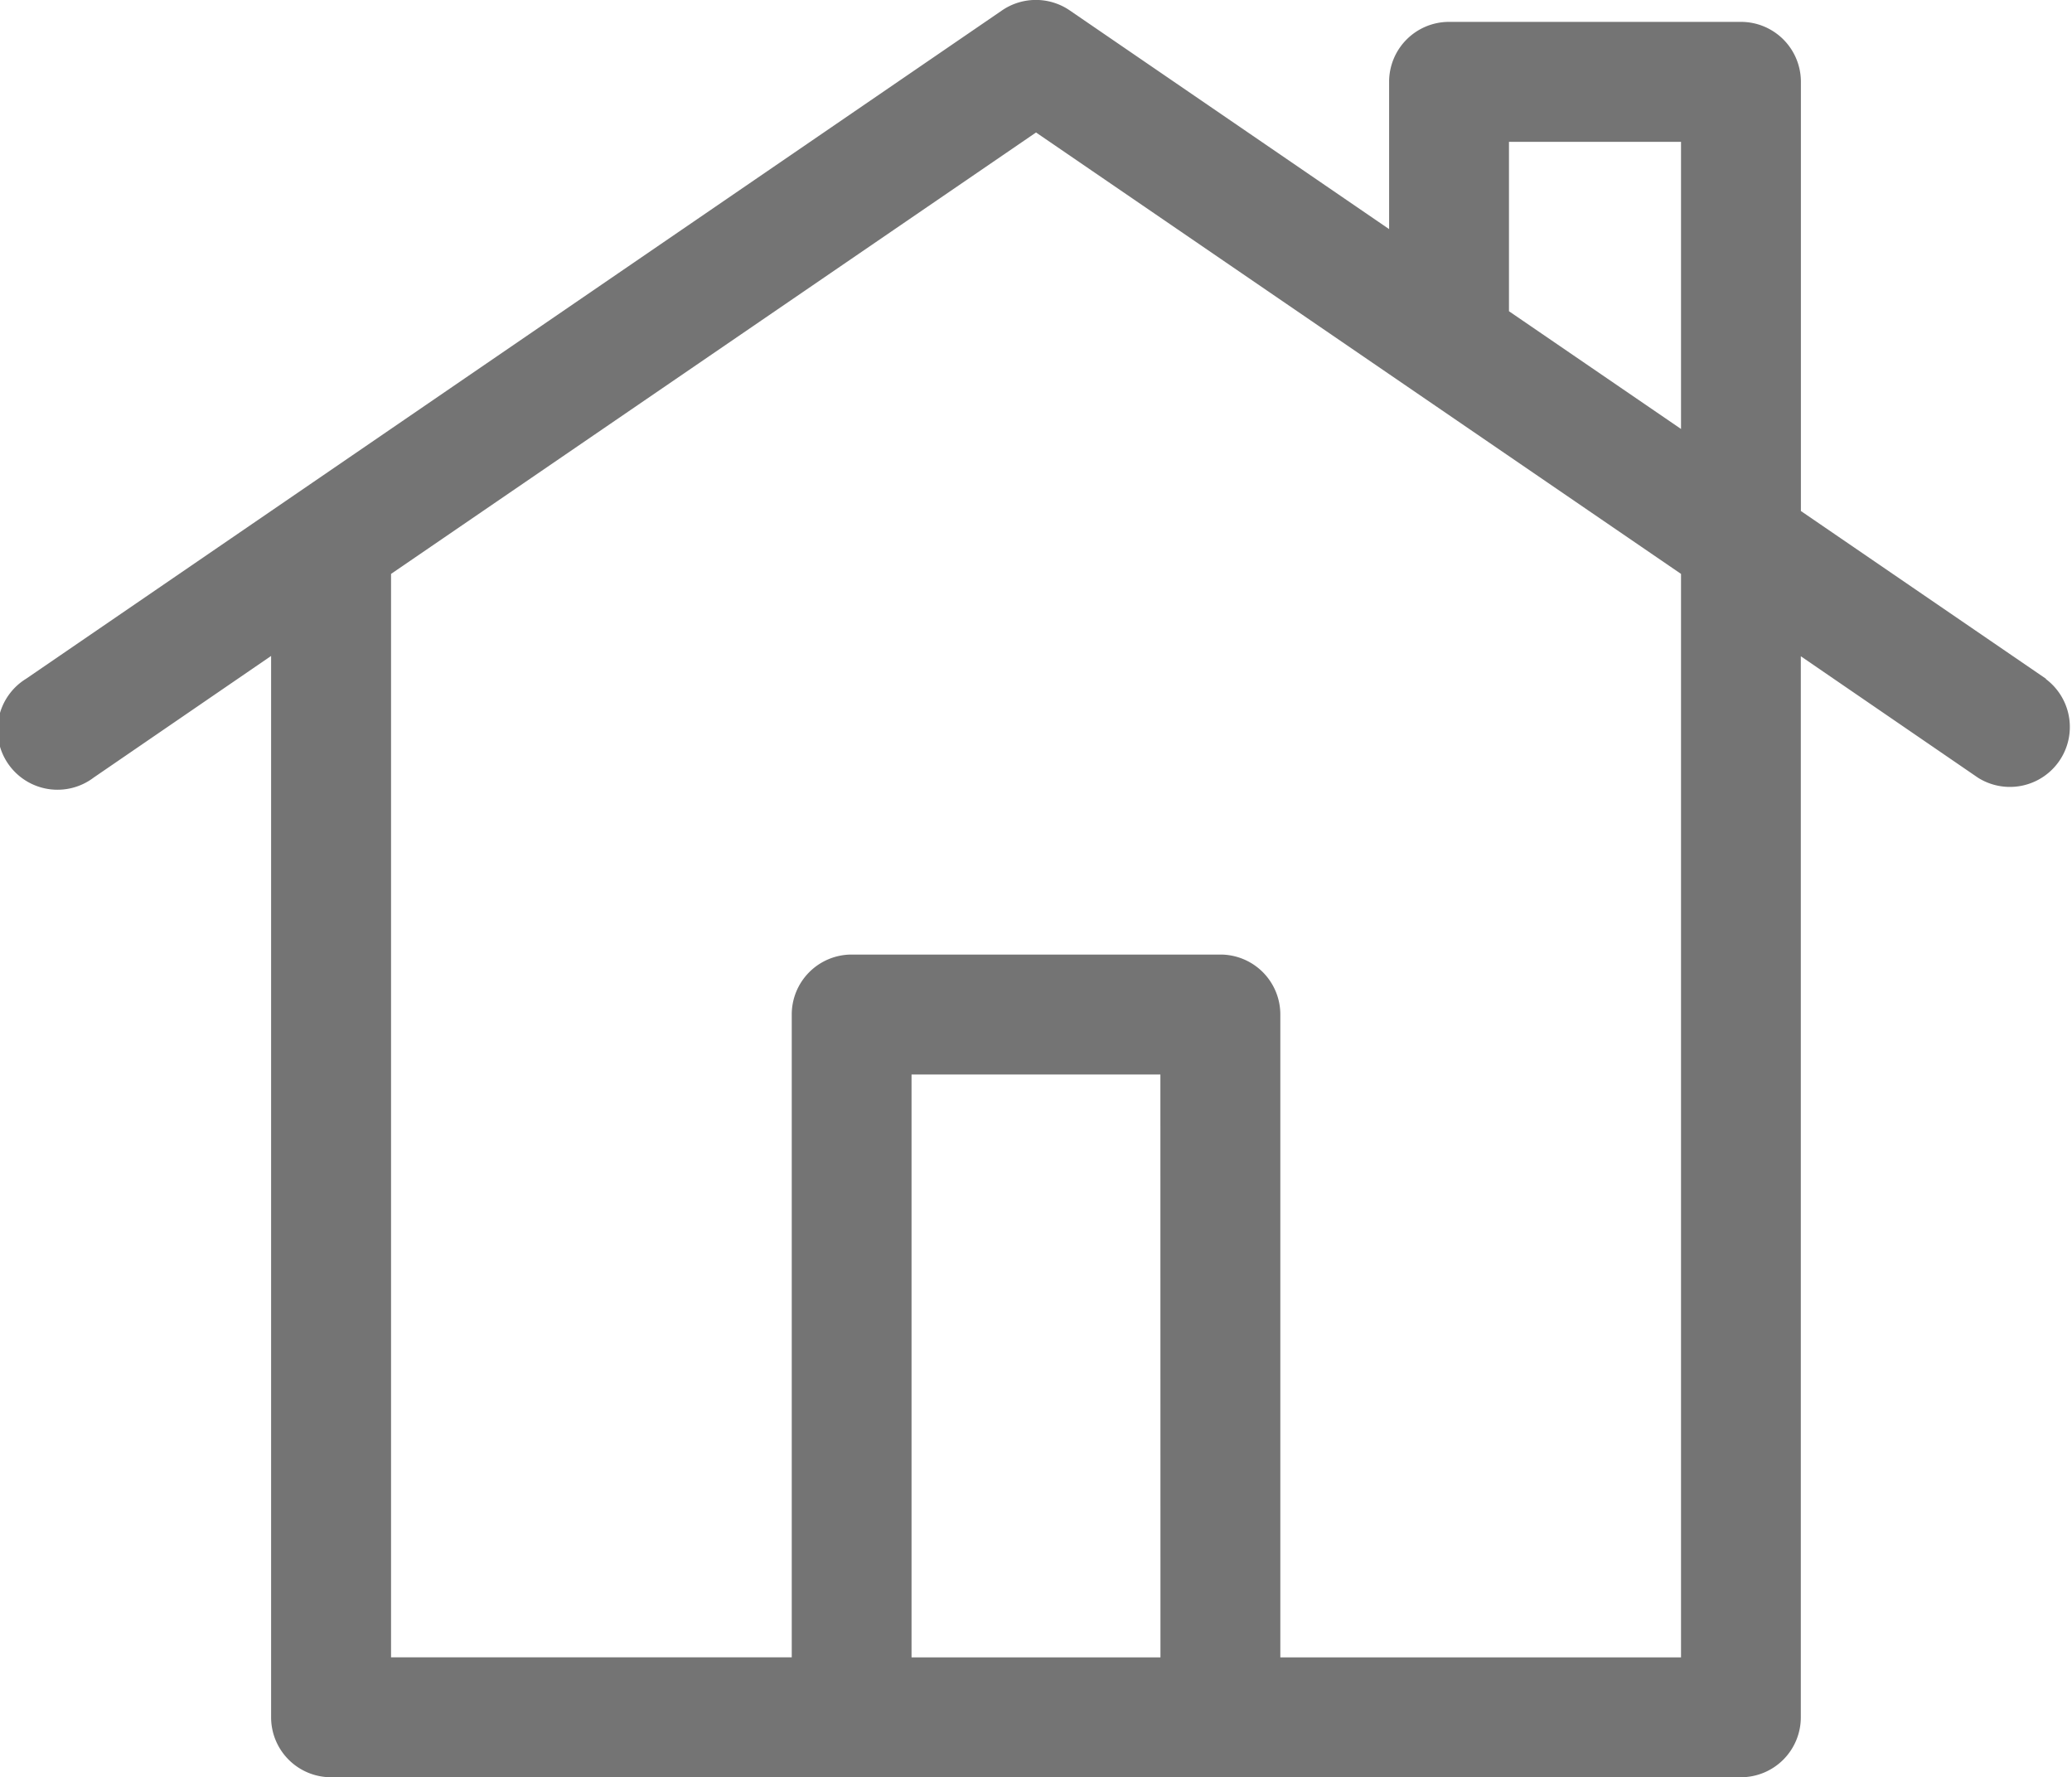 <svg xmlns="http://www.w3.org/2000/svg" viewBox="368 2006 27.277 23.396">
  <defs>
    <style>
      .cls-1 {
        opacity: 0.544;
      }
    </style>
  </defs>
  <g id="little-home" class="cls-1" transform="translate(-1112.55 1962.352)">
    <g id="group" transform="translate(1480.55 43.648)">
      <path id="path" d="M26.934,52.48l-3.226-2.208v-5.65a.789.789,0,0,0-.789-.789H19.076a.789.789,0,0,0-.789.789v1.939l-4.2-2.876a.789.789,0,0,0-.9,0L.344,52.48a.789.789,0,1,0,.891,1.3l2.334-1.6V66.152a.789.789,0,0,0,.789.789h18.56a.789.789,0,0,0,.789-.789V52.184l2.334,1.6a.789.789,0,0,0,.892-1.3ZM15.277,65.363H12V57.69h3.276Zm6.853,0H16.855V56.9a.789.789,0,0,0-.789-.789H11.212a.789.789,0,0,0-.789.789v8.462H5.148V51.1l8.491-5.811L22.13,51.1V65.363h0Zm0-16.171-2.265-1.55v-2.23H22.13Z" transform="translate(0 -43.545)"/>
    </g>
  </g>
</svg>
